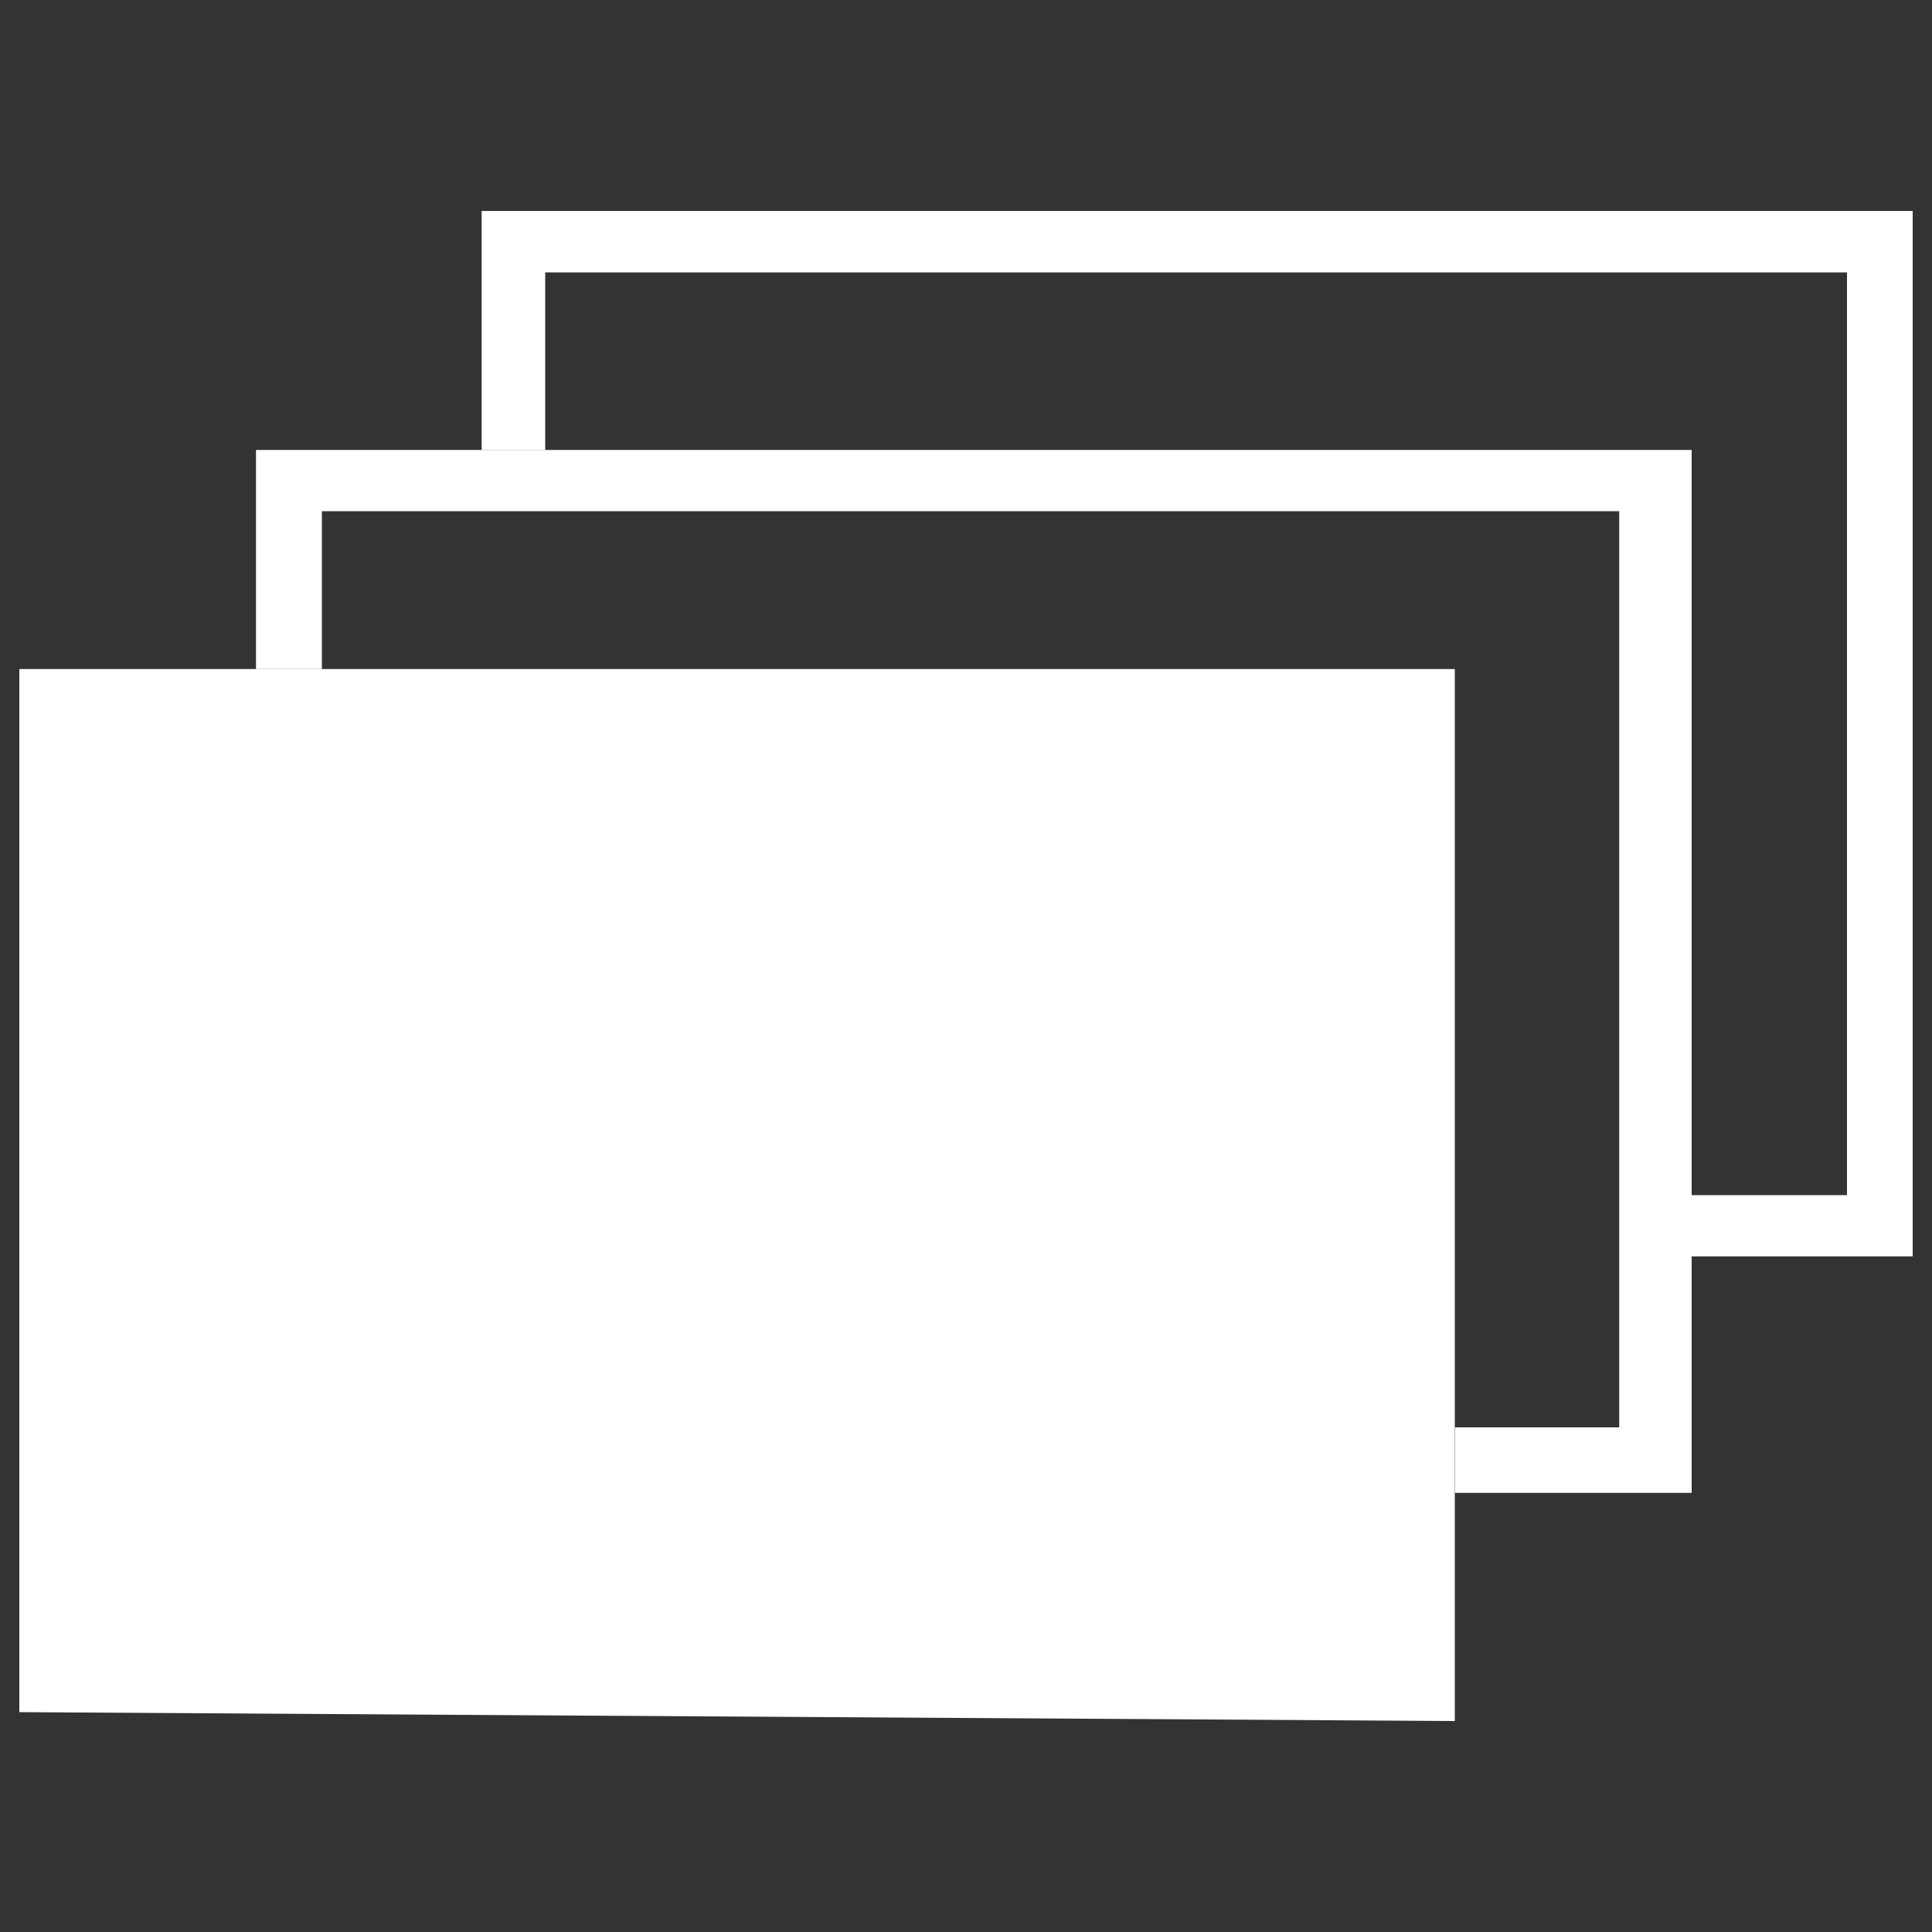 <?xml version="1.0" encoding="utf-8"?>
<!-- Generator: Adobe Illustrator 21.0.0, SVG Export Plug-In . SVG Version: 6.00 Build 0)  -->
<svg version="1.1" id="Calque_1" xmlns="http://www.w3.org/2000/svg" xmlns:xlink="http://www.w3.org/1999/xlink" x="0px" y="0px"
	 viewBox="0 0 1000 1000" style="enable-background:new 0 0 1000 1000;" xml:space="preserve">
<rect x="0" y="0" width="1000" height="1000" fill="#333333" stroke="none"/>
<style type="text/css">
	.st0{fill:#FFFFFF;}
</style>
<g>
	<path class="st0" d="M10,346.3h743v544.5l-743-4.6V346.3z"/>
	<path class="st0" d="M132.5,232.9v113.4h34.1v-81.7h671.5v474.2h-85v33.9h122.5V232.9H132.5z"/>
	<path class="st0" d="M249.3,109.2v123.7h32.9V141H956v477.6h-80.5v31.7H990V109.2H249.3z"/>
</g>
</svg>
